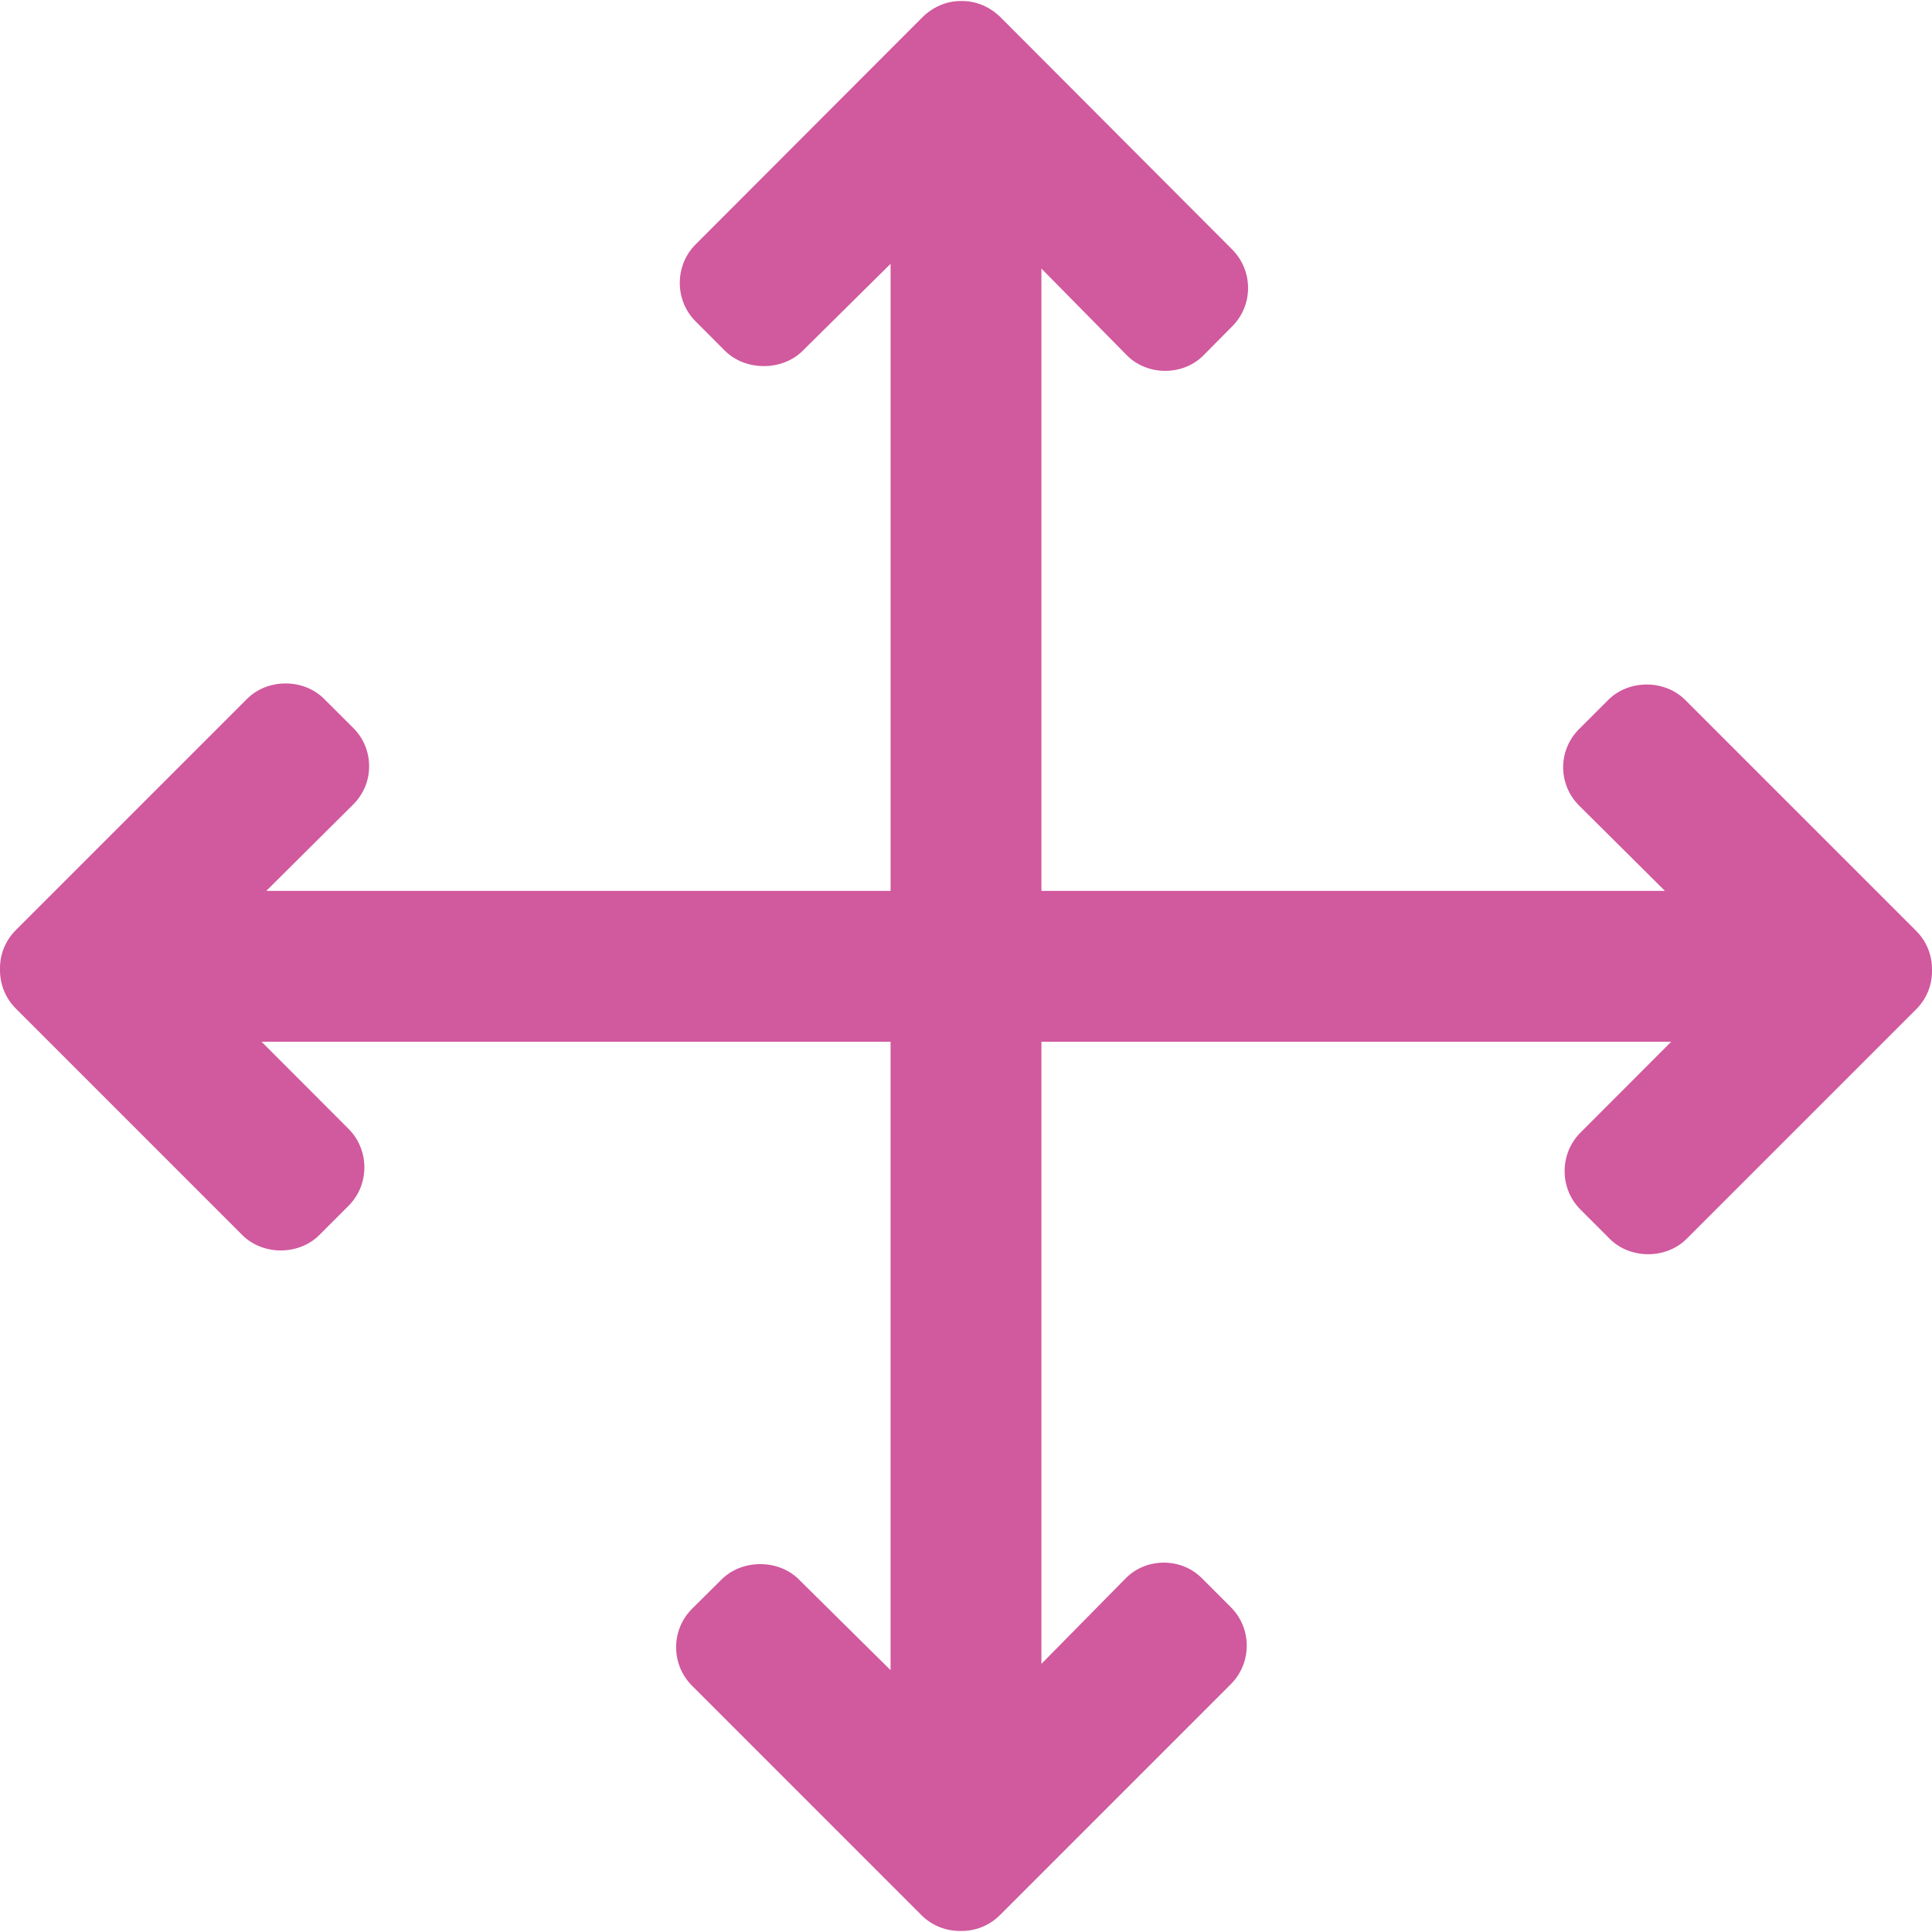 <?xml version="1.0"?>
<svg xmlns="http://www.w3.org/2000/svg" xmlns:xlink="http://www.w3.org/1999/xlink" xmlns:svgjs="http://svgjs.com/svgjs" version="1.1" width="512" height="512" x="0" y="0" viewBox="0 0 492.001 492.001" style="enable-background:new 0 0 512 512" xml:space="preserve"><g>
<g xmlns="http://www.w3.org/2000/svg">
	<g>
		<path d="M487.97,237.06l-58.82-58.82c-5.224-5.228-14.376-5.228-19.592,0l-7.436,7.432c-5.4,5.4-5.4,14.064,0,19.46l21.872,21.74    H265.206V68.396l21.808,22.132c5.224,5.22,14.216,5.22,19.428,0l7.36-7.432c5.404-5.404,5.356-14.196-0.044-19.596L254.846,4.444    c-2.6-2.592-6.088-4.184-9.804-4.184h-0.404c-3.712,0-7.188,1.588-9.784,4.184l-57.688,57.772    c-2.612,2.608-4.052,6.124-4.052,9.836c0,3.704,1.44,7.208,4.052,9.816l7.432,7.444c5.224,5.22,14.612,5.228,19.828,0.004    l22.368-22.132v159.688H67.814l22.14-22.008c2.608-2.608,4.048-6.028,4.048-9.732s-1.44-7.16-4.052-9.76l-7.436-7.42    c-5.22-5.216-14.372-5.2-19.584,0.008L4.034,236.856c-2.672,2.672-4.1,6.244-4.032,9.92c-0.068,3.816,1.356,7.388,4.028,10.056    l57.68,57.692c5.224,5.22,14.38,5.22,19.596,0l7.44-7.44c2.604-2.6,4.044-6.084,4.044-9.788c0-3.716-1.44-7.232-4.044-9.836    l-22.14-22.172H226.79V425.32l-23.336-23.088c-5.212-5.22-14.488-5.22-19.7,0l-7.5,7.44c-2.604,2.6-4.072,6.084-4.072,9.792    c0,3.704,1.424,7.184,4.028,9.792l58.448,58.456c2.596,2.592,6.068,4.028,9.9,4.028c0.024-0.016,0.24,0,0.272,0    c3.712,0,7.192-1.432,9.792-4.028l58.828-58.832c2.6-2.604,4.044-6.088,4.044-9.792c0-3.712-1.44-7.192-4.044-9.796l-7.44-7.44    c-5.216-5.22-14.044-5.22-19.264,0l-21.54,21.868V265.284H425.59l-23.096,23.132c-2.612,2.608-4.048,6.112-4.048,9.82    s1.432,7.192,4.048,9.8l7.44,7.444c5.212,5.224,14.372,5.224,19.584,0l58.452-58.452c2.672-2.664,4.096-6.244,4.028-9.916    C492.07,243.296,490.642,239.728,487.97,237.06z" fill="#d1599e" data-original="#000000" style=""/>
	</g>
</g>
<g xmlns="http://www.w3.org/2000/svg">
</g>
<g xmlns="http://www.w3.org/2000/svg">
</g>
<g xmlns="http://www.w3.org/2000/svg">
</g>
<g xmlns="http://www.w3.org/2000/svg">
</g>
<g xmlns="http://www.w3.org/2000/svg">
</g>
<g xmlns="http://www.w3.org/2000/svg">
</g>
<g xmlns="http://www.w3.org/2000/svg">
</g>
<g xmlns="http://www.w3.org/2000/svg">
</g>
<g xmlns="http://www.w3.org/2000/svg">
</g>
<g xmlns="http://www.w3.org/2000/svg">
</g>
<g xmlns="http://www.w3.org/2000/svg">
</g>
<g xmlns="http://www.w3.org/2000/svg">
</g>
<g xmlns="http://www.w3.org/2000/svg">
</g>
<g xmlns="http://www.w3.org/2000/svg">
</g>
<g xmlns="http://www.w3.org/2000/svg">
</g>
</g></svg>
